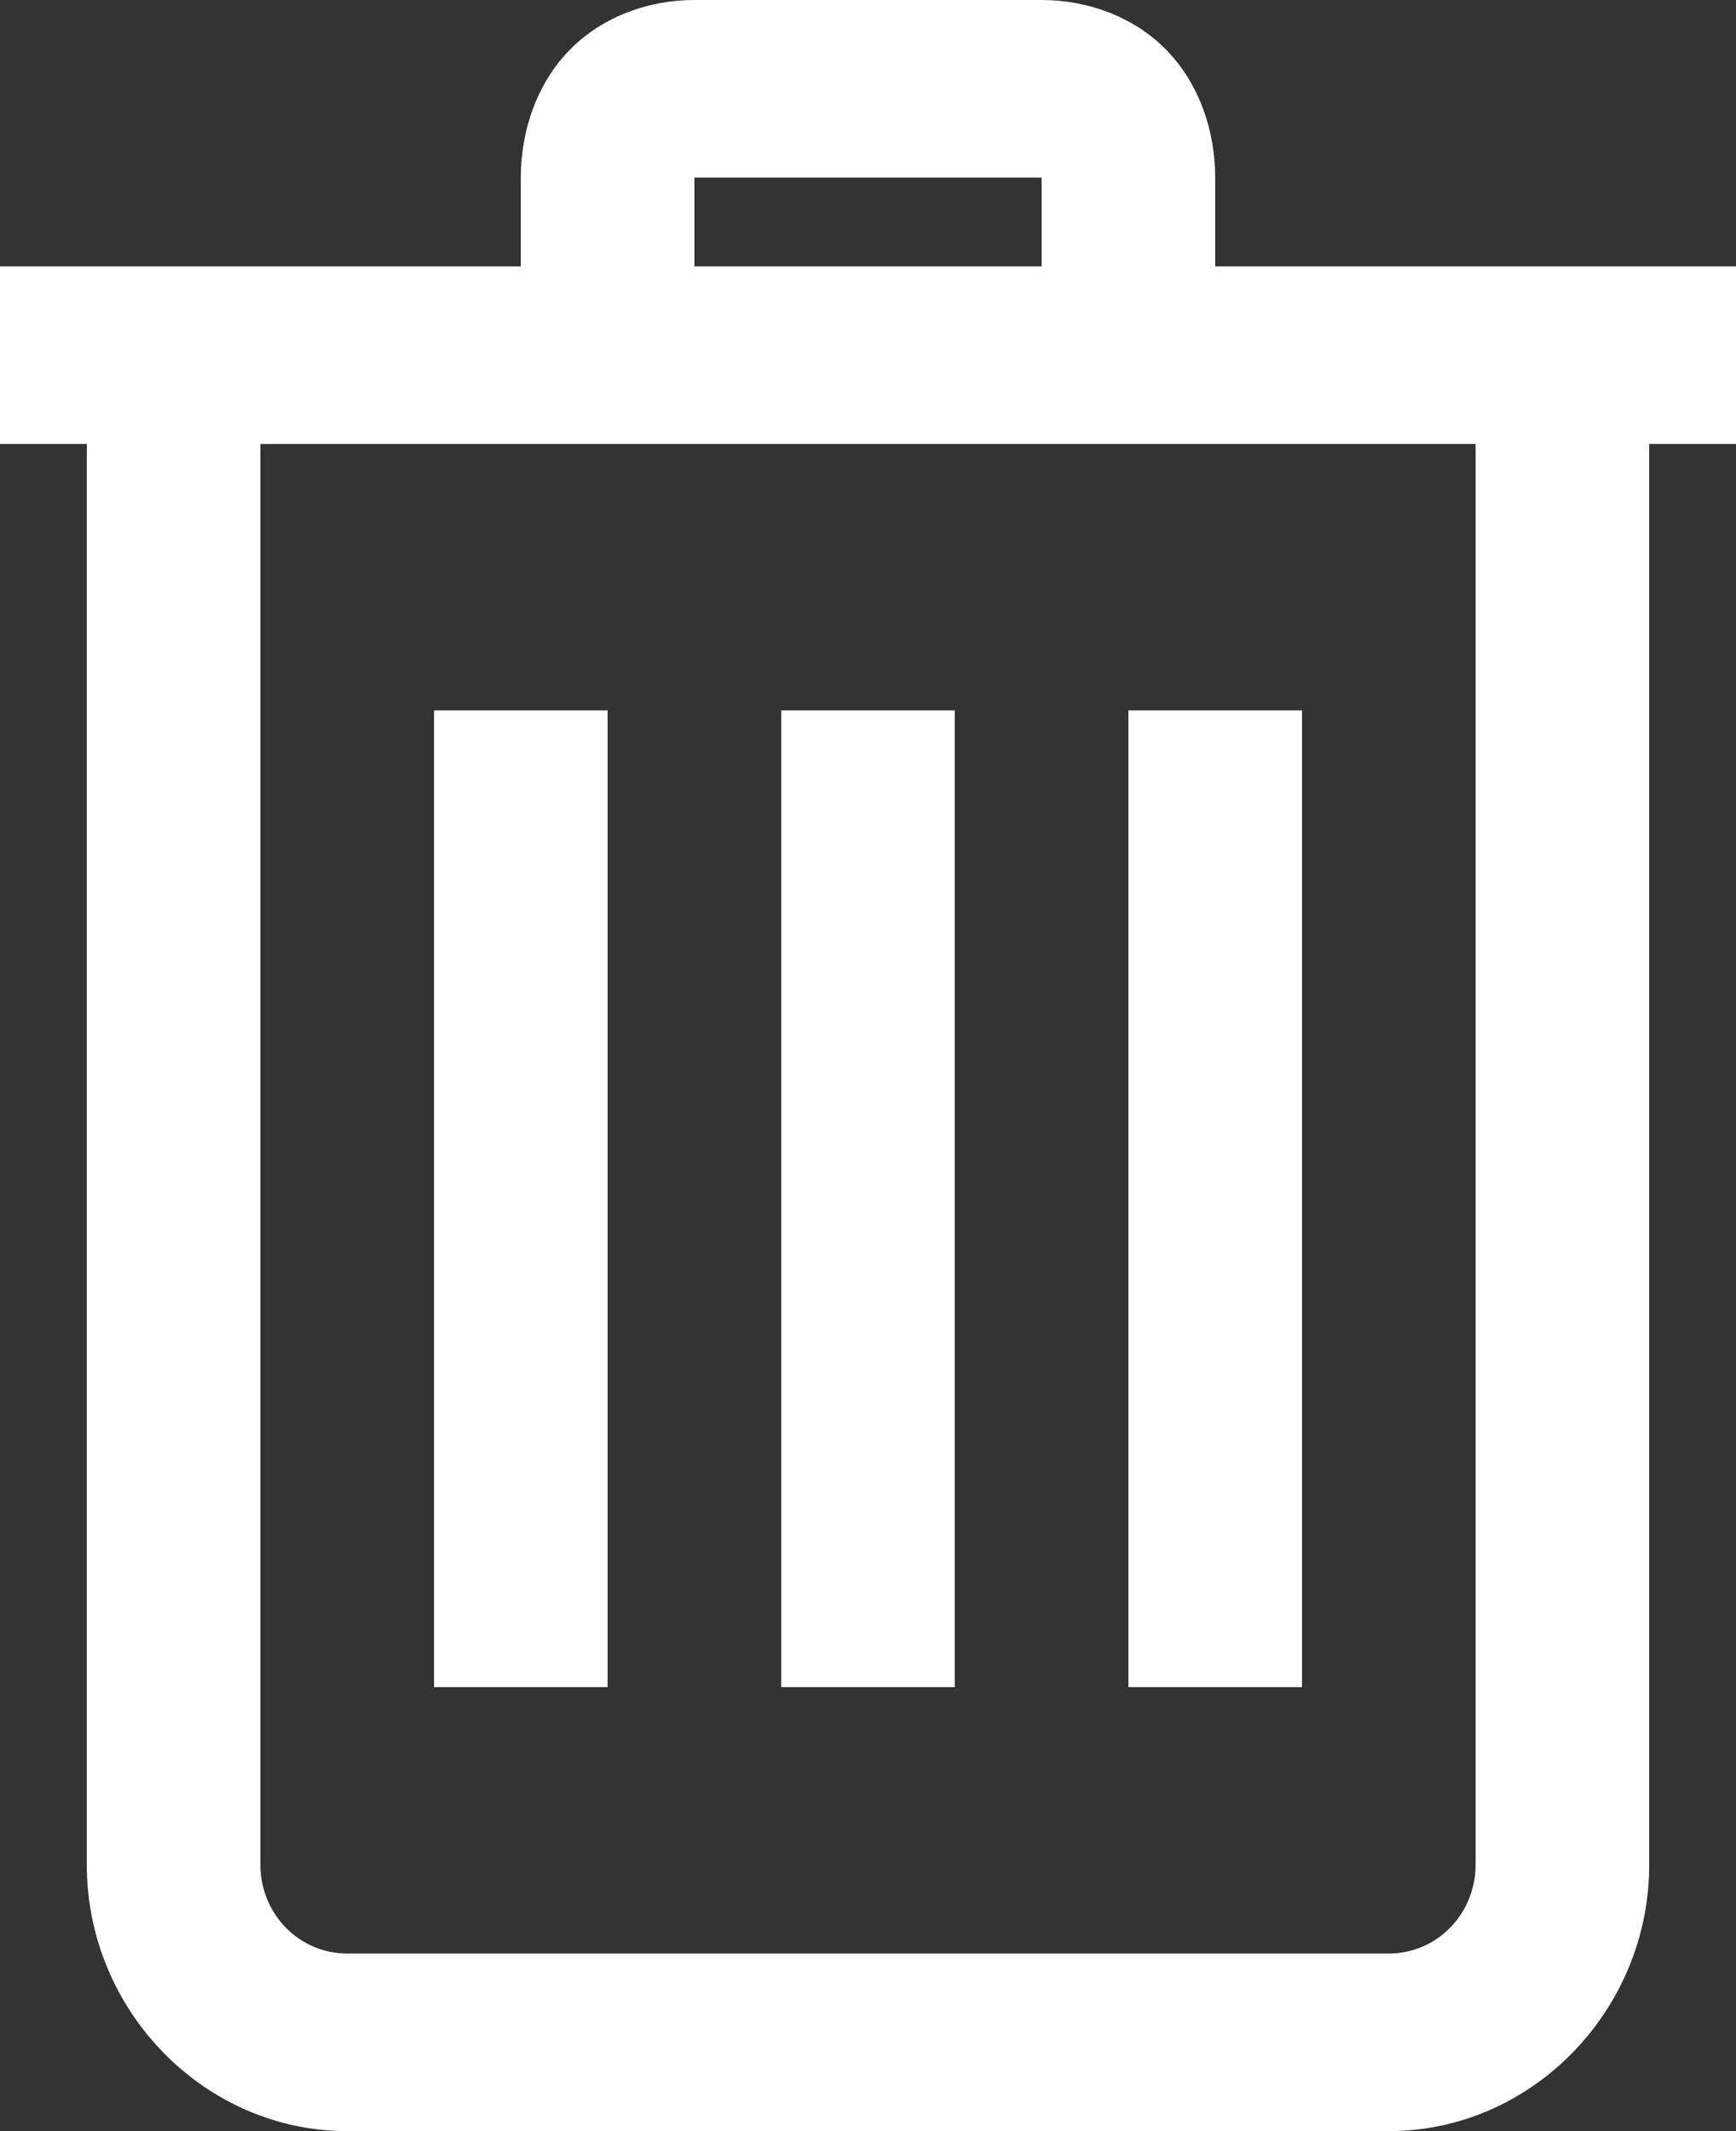 <svg width="22" height="27" viewBox="0 0 22 27" fill="none" xmlns="http://www.w3.org/2000/svg">
<rect x="0" y="0" width="22" height="27" fill="#333333" stroke="none"/>
<path d="M8.8 0C8.224 0 7.636 0.207 7.219 0.633C6.802 1.059 6.6 1.661 6.6 2.25V3.375H0V5.625H1.1V23.625C1.1 25.475 2.591 27 4.4 27H17.6C19.409 27 20.9 25.475 20.9 23.625V5.625H22V3.375H15.4V2.25C15.4 1.661 15.198 1.059 14.781 0.633C14.364 0.207 13.776 0 13.2 0H8.8ZM8.8 2.25H13.2V3.375H8.8V2.25ZM3.3 5.625H18.7V23.625C18.7 24.249 18.21 24.75 17.6 24.75H4.4C3.79 24.75 3.3 24.249 3.3 23.625V5.625ZM5.5 9V21.375H7.7V9H5.5ZM9.9 9V21.375H12.1V9H9.9ZM14.3 9V21.375H16.5V9H14.3Z" fill="white"/>
</svg>
